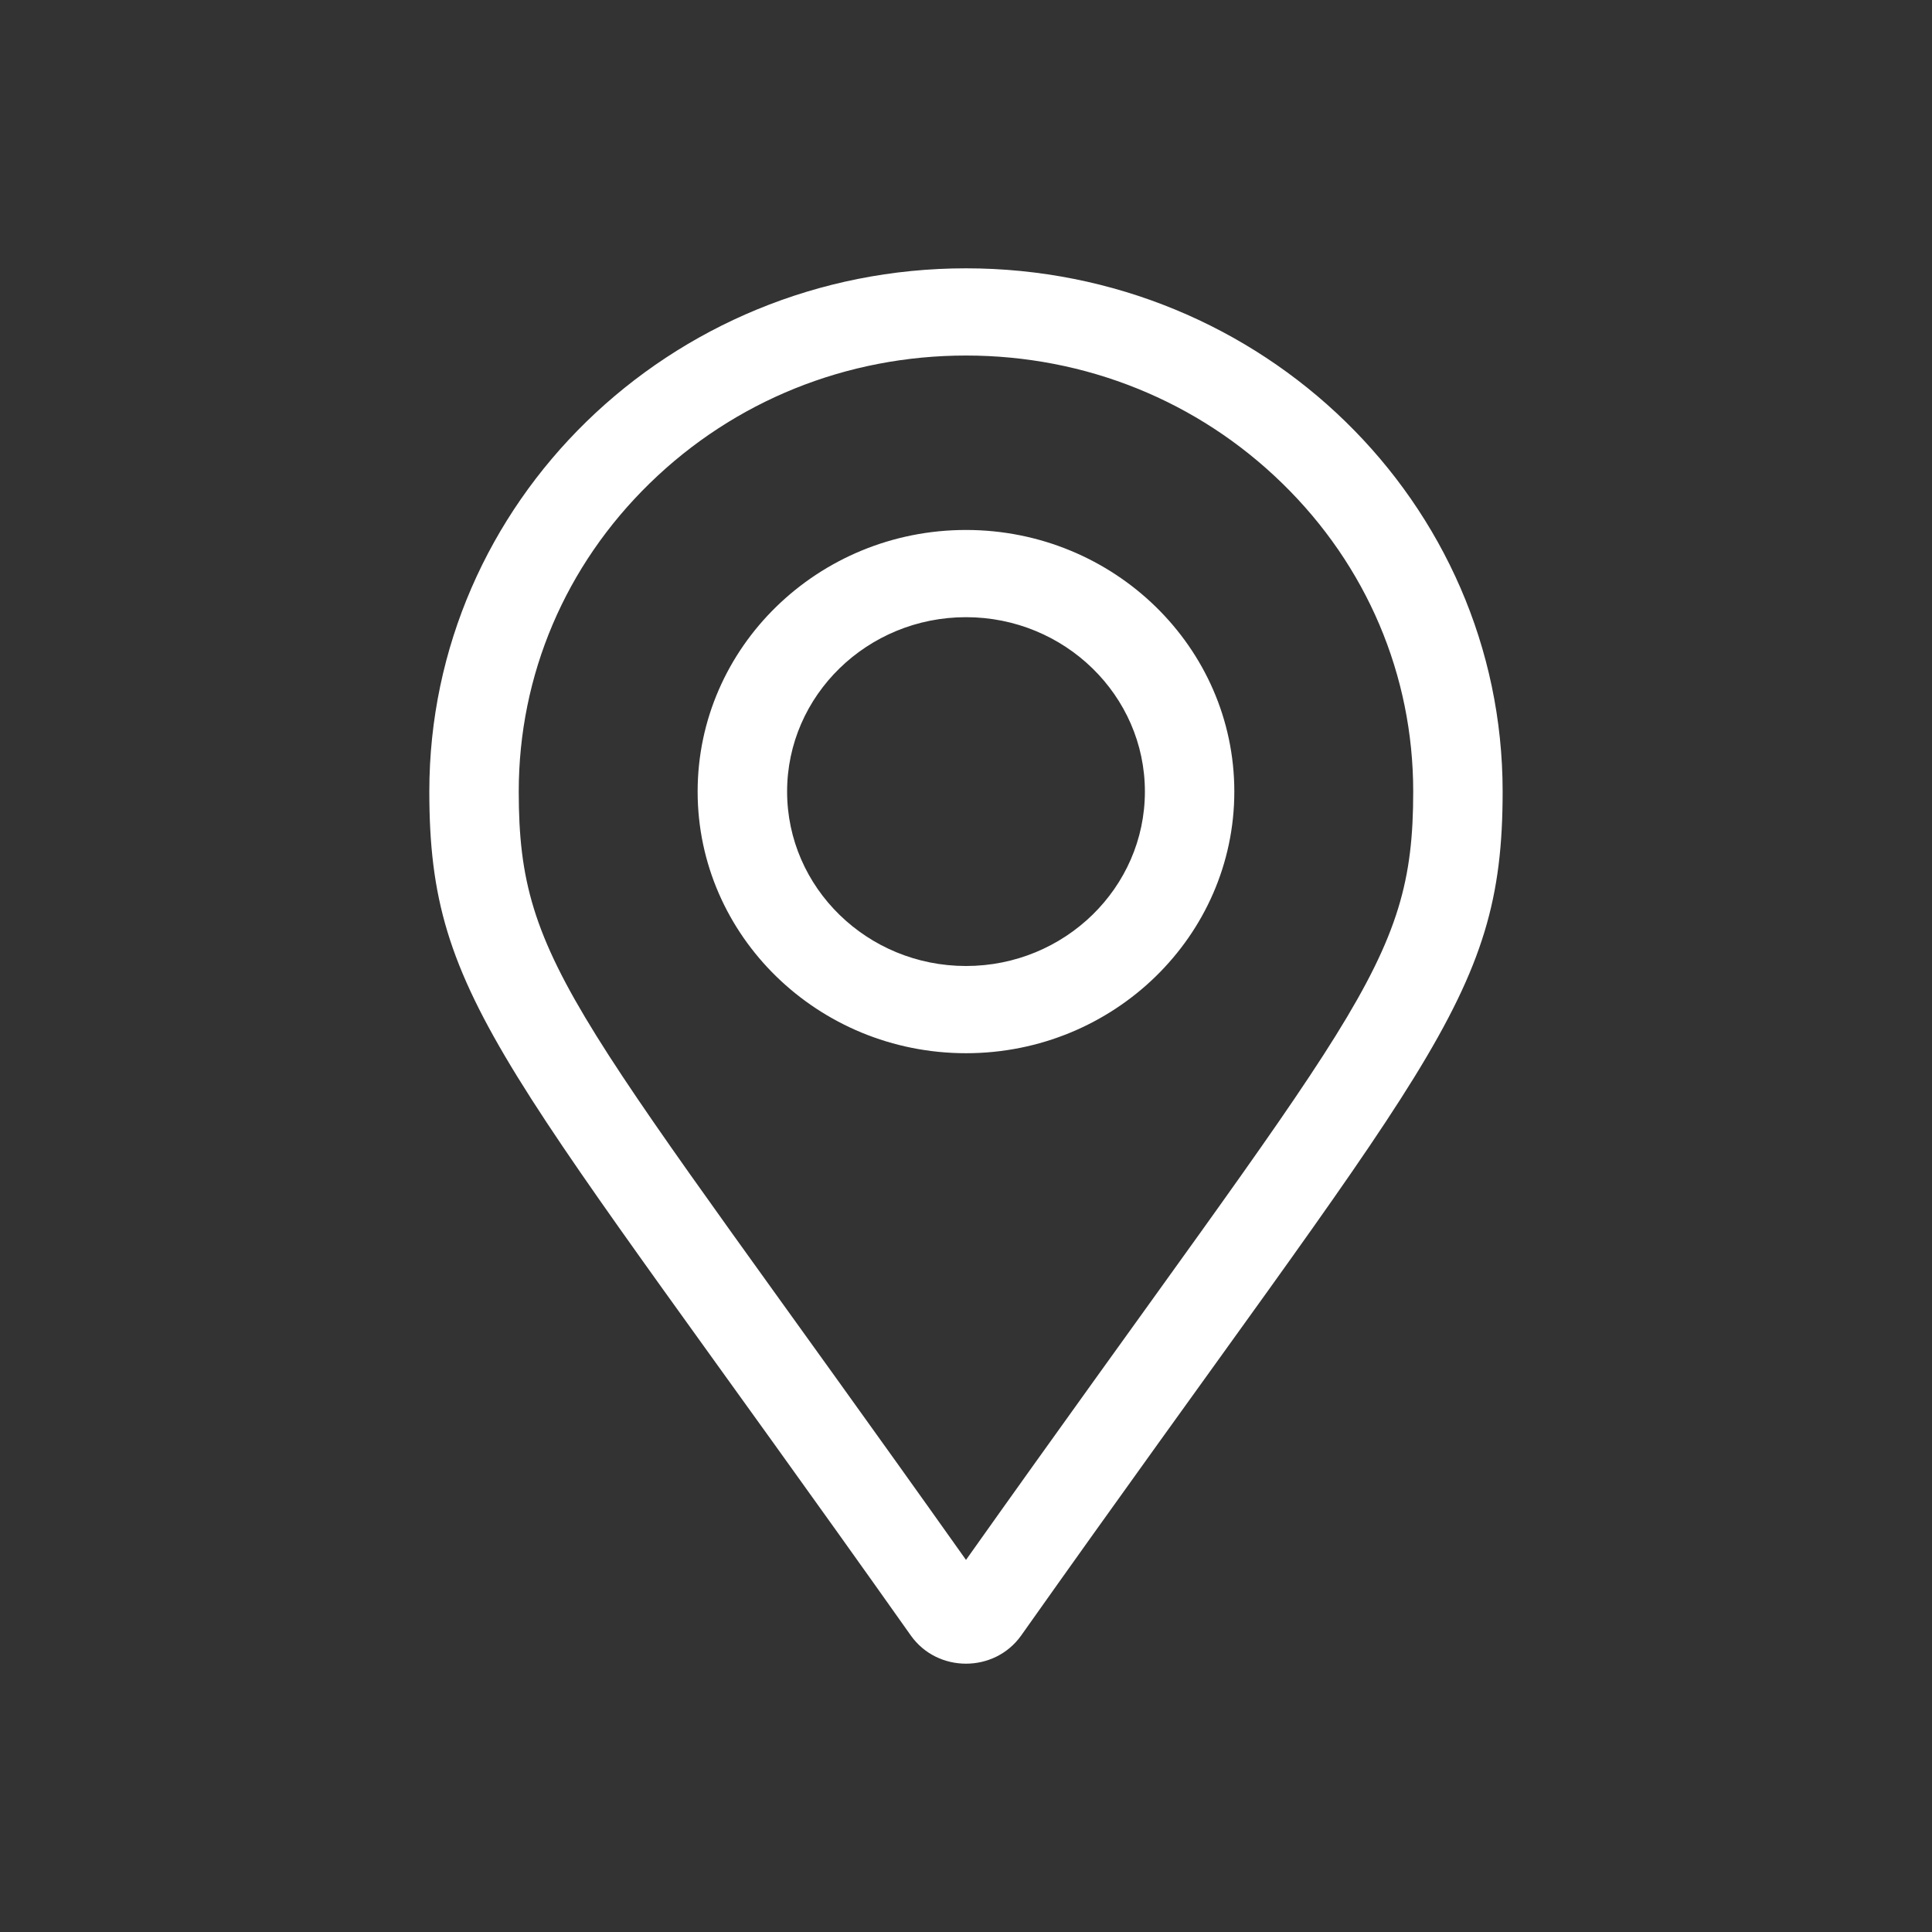 <svg width="42" height="42" viewBox="0 0 42 42" fill="none" xmlns="http://www.w3.org/2000/svg">
<rect x="0" y="0" width="42" height="42" fill="#333333" stroke="none"/>
<path d="M21 11.521C17.783 11.521 15.166 14.072 15.166 17.208C15.166 20.345 17.783 22.896 21 22.896C24.216 22.896 26.833 20.345 26.833 17.208C26.833 14.072 24.216 11.521 21 11.521ZM21 21C18.855 21 17.111 19.299 17.111 17.208C17.111 15.118 18.855 13.417 21 13.417C23.144 13.417 24.889 15.118 24.889 17.208C24.889 19.299 23.144 21 21 21ZM21 5.833C14.556 5.833 9.333 10.926 9.333 17.208C9.333 21.795 10.972 23.075 19.801 35.555C20.38 36.371 21.619 36.371 22.199 35.555C31.027 23.075 32.666 21.795 32.666 17.208C32.666 10.926 27.443 5.833 21 5.833ZM21 33.911C12.536 21.977 11.277 21.029 11.277 17.208C11.277 14.676 12.289 12.296 14.125 10.506C15.961 8.715 18.403 7.729 21 7.729C23.597 7.729 26.038 8.715 27.874 10.506C29.711 12.296 30.722 14.676 30.722 17.208C30.722 21.029 29.465 21.976 21 33.911Z" fill="white"/>
</svg>
